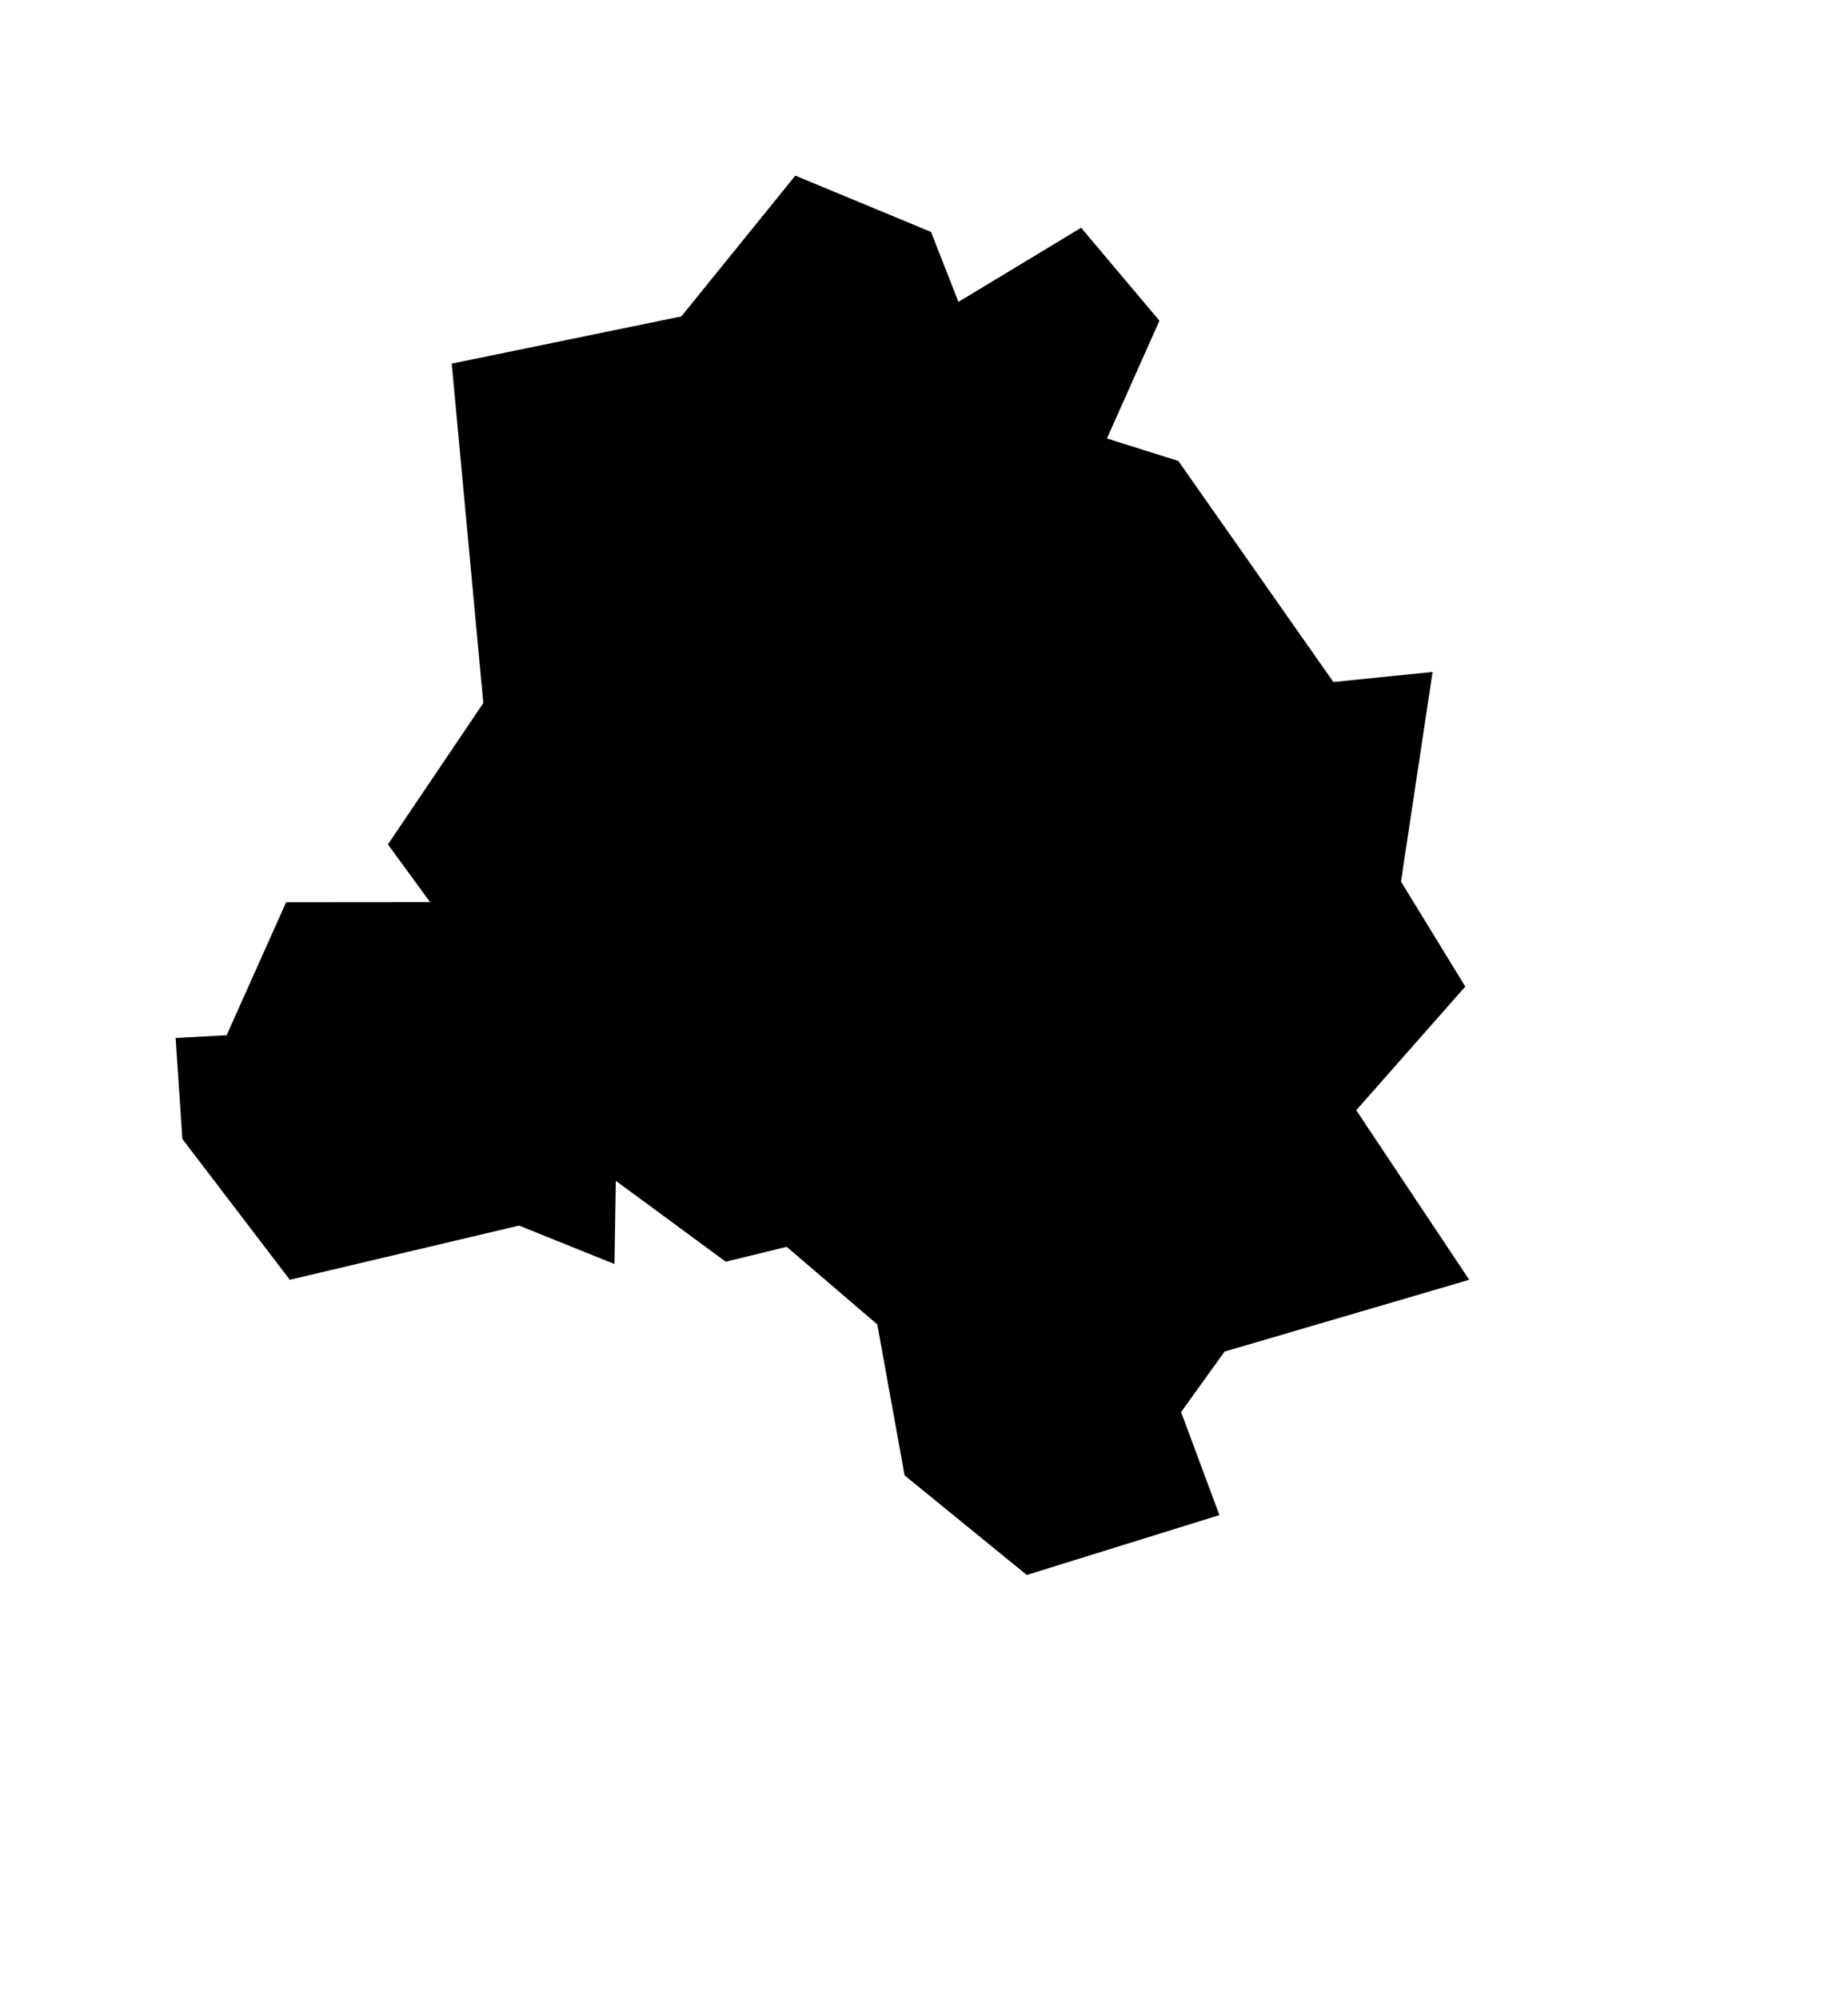<?xml version="1.0" encoding="UTF-8" standalone="no"?>
<svg
   viewBox="0 0 10.523 11.382"
   version="1.1"
   id="svg3"
   width="10.523"
   height="11.382"
   xmlns="http://www.w3.org/2000/svg"
   xmlns:svg="http://www.w3.org/2000/svg">
   <defs
      id="defs7" />
   <g transform="translate(1,1) scale(0.7)">
      <path
         id="INDL"
         title="Delhi"
         d="m 7.366,0.424 0.637,0.756 -0.427,0.958 0.581,0.183 1.261,1.798 0.807,-0.082 -0.257,1.705 0.523,0.854 -0.887,1.006 0.919,1.379 v 0 L 8.533,9.565 8.179,10.057 8.491,10.895 6.924,11.382 5.93,10.572 5.708,9.344 4.971,8.713 4.475,8.834 3.581,8.176 3.57,8.853 2.794,8.54 0.929,8.981 0.055,7.836 0,7.014 0.415,6.992 0.899,5.91 2.07,5.909 1.727,5.44 2.503,4.29 2.246,1.529 4.114,1.145 5.041,0 6.145,0.458 6.368,1.027 Z" />
   </g>
</svg>